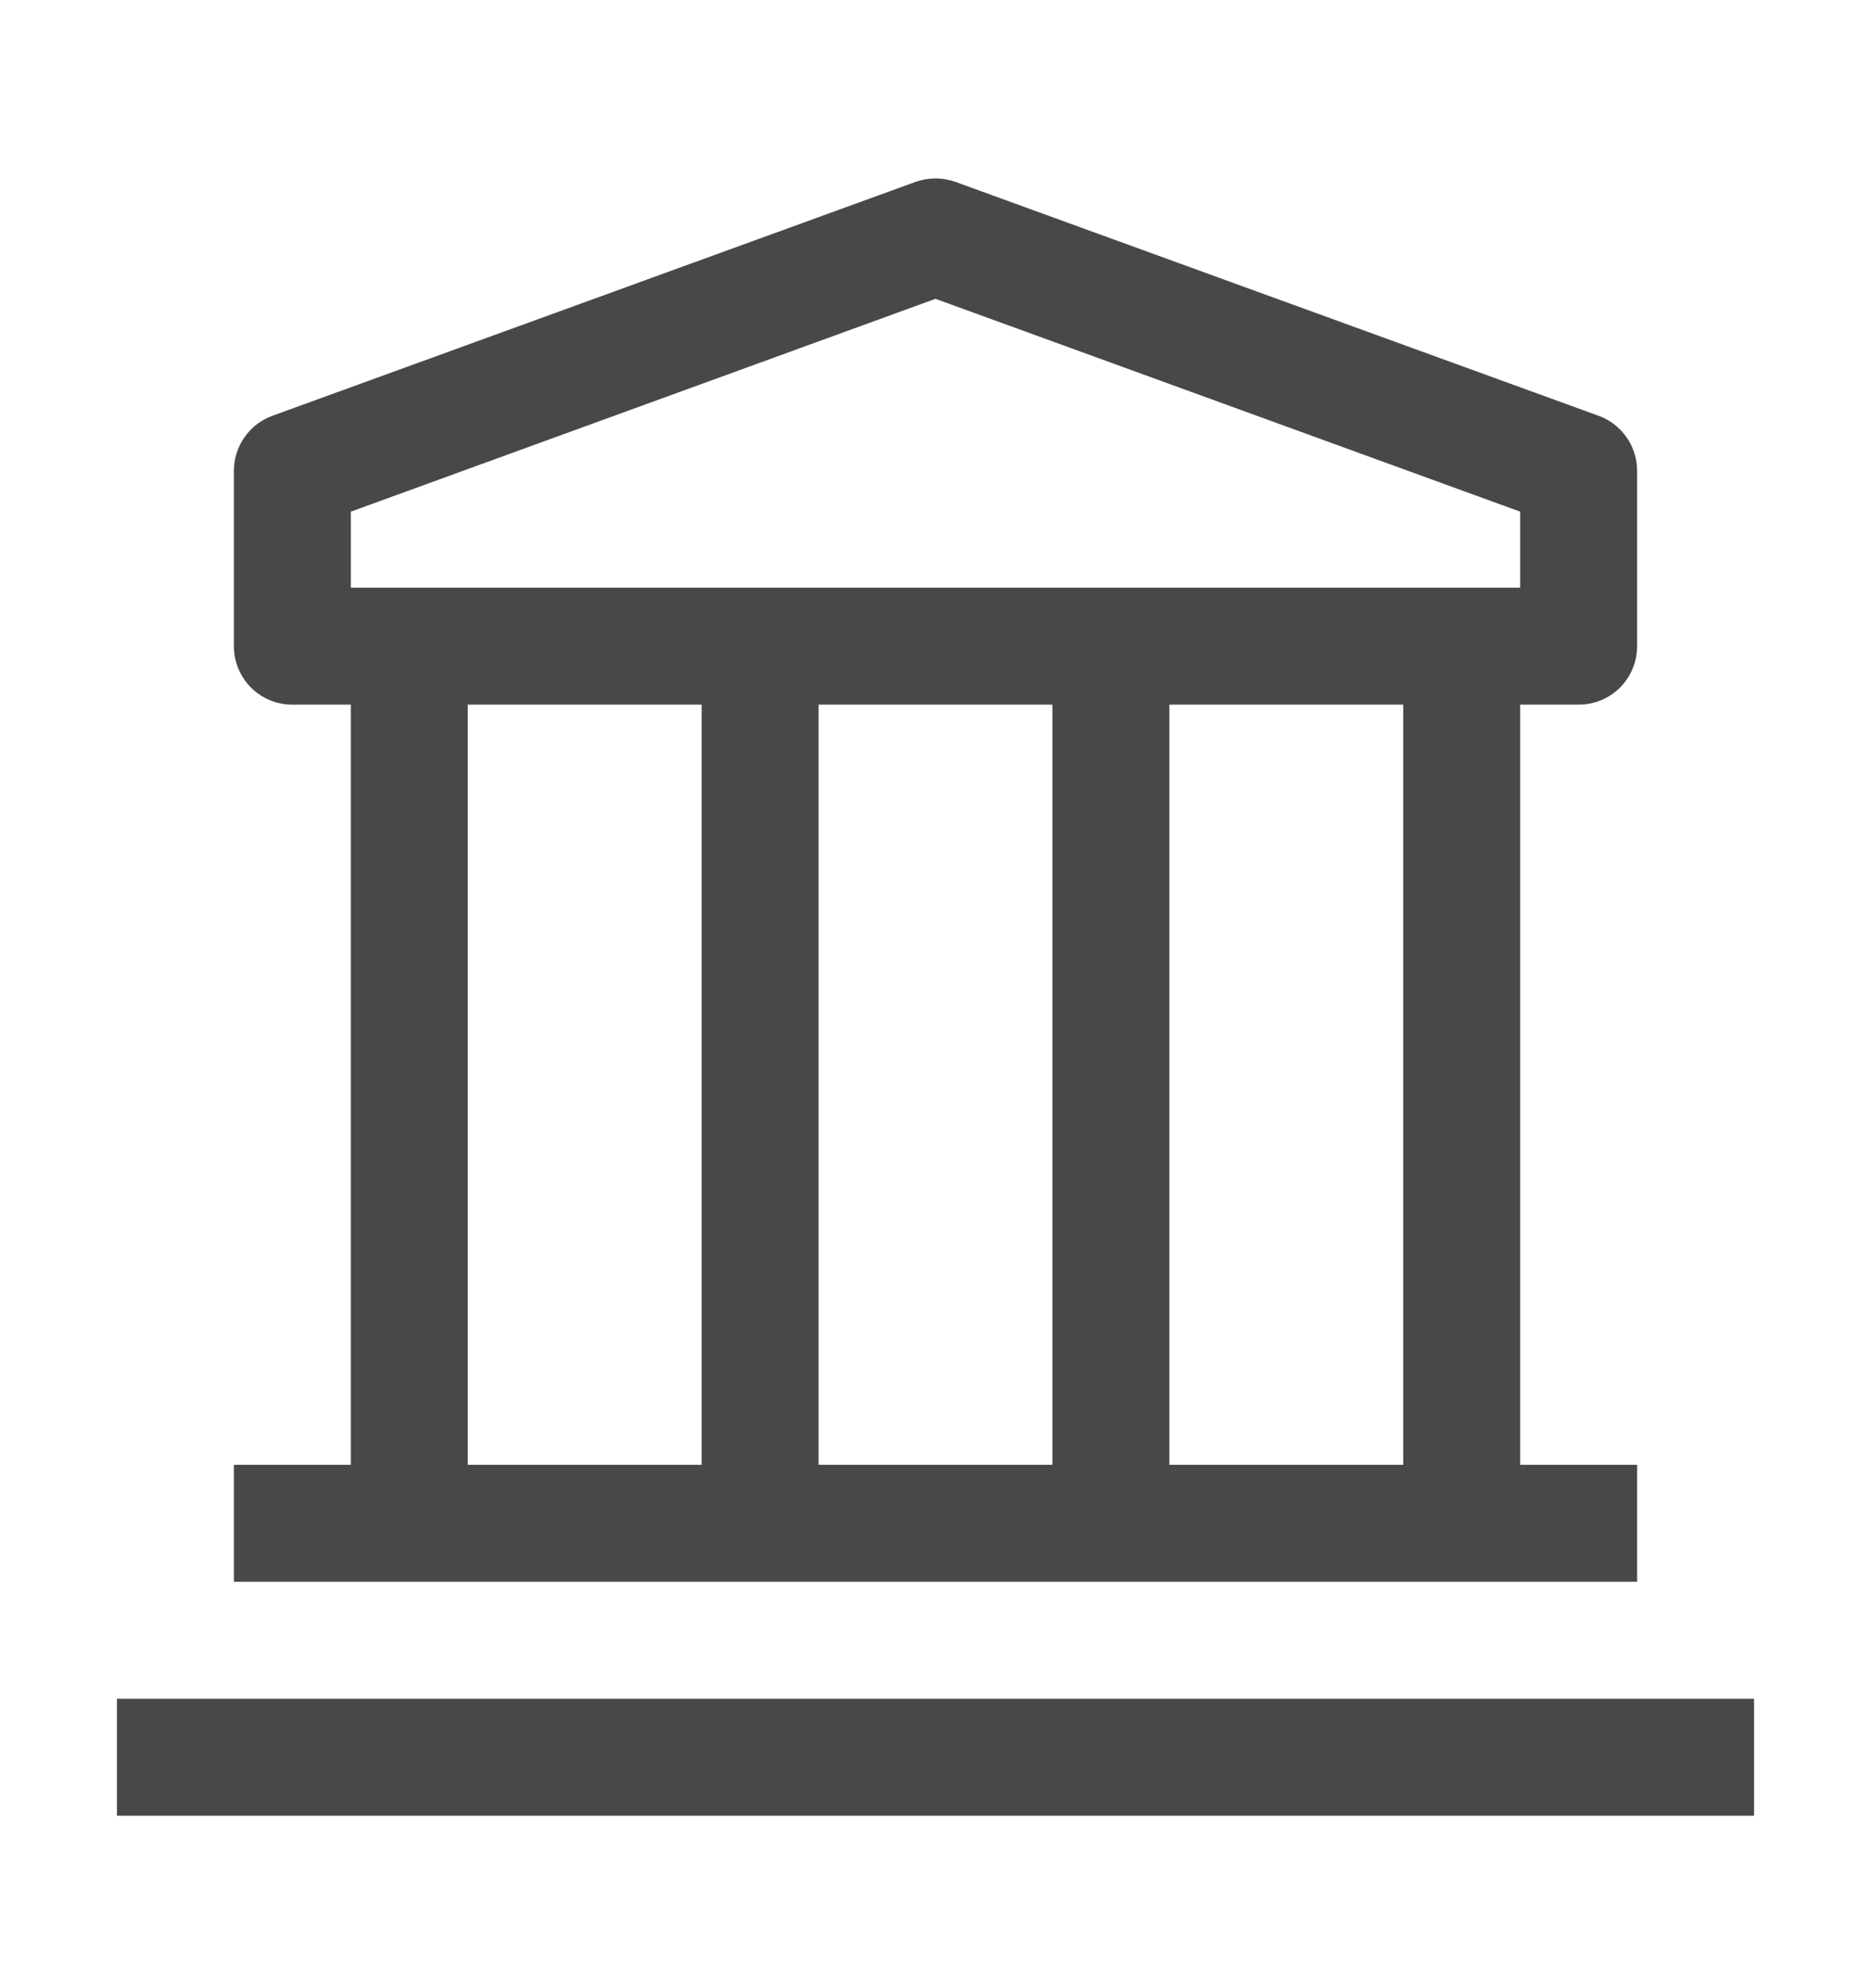 <svg width="16" height="17" viewBox="0 0 16 17" fill="none" xmlns="http://www.w3.org/2000/svg">
<g id="Details 16x16">
<path id="Vector" d="M1 14.525H15V15.525H1V14.525ZM13.5 6.025C13.633 6.025 13.76 5.973 13.854 5.879C13.947 5.785 14 5.658 14 5.525V4.025C14 3.923 13.968 3.822 13.909 3.738C13.85 3.654 13.767 3.59 13.67 3.555L8.17 1.555C8.06 1.516 7.94 1.516 7.83 1.555L2.33 3.555C2.233 3.59 2.15 3.654 2.091 3.738C2.032 3.822 2 3.923 2 4.025V5.525C2 5.658 2.053 5.785 2.146 5.879C2.24 5.973 2.367 6.025 2.5 6.025H3V12.525H2V13.525H14V12.525H13V6.025H13.5ZM3 4.375L8 2.555L13 4.375V5.025H3V4.375ZM9 12.525H7V6.025H9V12.525ZM4 6.025H6V12.525H4V6.025ZM12 12.525H10V6.025H12V12.525Z" fill="#484848"/>
</g>
</svg>
